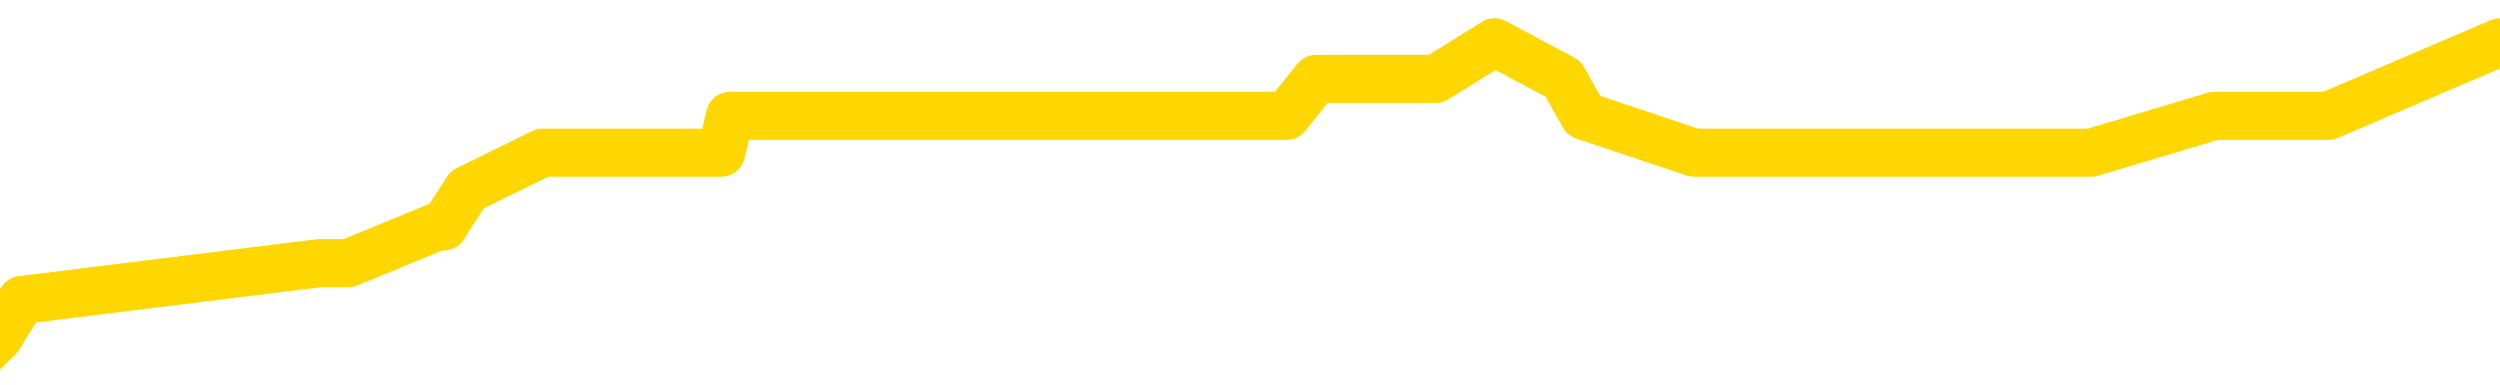 <svg xmlns="http://www.w3.org/2000/svg" version="1.1" viewBox="0 0 6500 1000">
	<path fill="none" stroke="gold" stroke-width="125" stroke-linecap="round" stroke-linejoin="round" d="M0 33060  L-108434 33060 L-108250 32964 L-107760 32772 L-107466 32677 L-107155 32485 L-106920 32389 L-106867 32198 L-106808 32006 L-106655 31910 L-106614 31719 L-106481 31623 L-106189 31527 L-105648 31527 L-105038 31431 L-104990 31431 L-104350 31336 L-104317 31336 L-103791 31336 L-103659 31240 L-103268 31048 L-102940 30857 L-102823 30665 L-102612 30474 L-101895 30474 L-101325 30378 L-101218 30378 L-101043 30282 L-100822 30090 L-100420 29995 L-100395 29803 L-99467 29612 L-99379 29420 L-99297 29228 L-99227 29037 L-98930 28941 L-98777 28750 L-96887 28845 L-96787 28845 L-96524 28845 L-96231 28941 L-96089 28750 L-95840 28750 L-95805 28654 L-95646 28558 L-95183 28366 L-94930 28271 L-94718 28079 L-94466 27983 L-94117 27887 L-93190 27696 L-93096 27504 L-92686 27409 L-91515 27217 L-90326 27121 L-90233 26930 L-90206 26738 L-89940 26546 L-89641 26355 L-89512 26163 L-89475 25972 L-88660 25972 L-88276 26068 L-87216 26163 L-87154 26163 L-86889 28079 L-86418 29899 L-86226 31719 L-85962 33539 L-85625 33443 L-85490 33347 L-85034 33251 L-84291 33156 L-84273 33060 L-84108 32868 L-84040 32868 L-83524 32772 L-82495 32772 L-82299 32677 L-81810 32581 L-81448 32485 L-81040 32485 L-80654 32581 L-78951 32581 L-78853 32581 L-78781 32581 L-78719 32581 L-78535 32485 L-78199 32485 L-77558 32389 L-77481 32294 L-77420 32294 L-77233 32198 L-77154 32198 L-76977 32102 L-76957 32006 L-76727 32006 L-76339 31910 L-75451 31910 L-75411 31815 L-75323 31719 L-75296 31527 L-74288 31431 L-74138 31240 L-74114 31144 L-73981 31048 L-73941 30953 L-72683 30857 L-72625 30857 L-72085 30761 L-72033 30761 L-71986 30761 L-71591 30665 L-71452 30569 L-71252 30474 L-71105 30474 L-70940 30474 L-70664 30569 L-70305 30569 L-69752 30474 L-69107 30378 L-68849 30186 L-68695 30090 L-68294 29995 L-68254 29899 L-68133 29803 L-68072 29899 L-68058 29899 L-67964 29899 L-67671 29803 L-67519 29420 L-67189 29228 L-67111 29037 L-67035 28941 L-66809 28654 L-66742 28462 L-66514 28271 L-66462 28079 L-66297 27983 L-65291 27887 L-65108 27792 L-64557 27696 L-64164 27504 L-63767 27409 L-62917 27217 L-62838 27121 L-62259 27025 L-61818 27025 L-61577 26930 L-61420 26930 L-61019 26738 L-60998 26738 L-60553 26642 L-60148 26546 L-60012 26355 L-59837 26163 L-59701 25972 L-59450 25780 L-58450 25684 L-58368 25589 L-58233 25493 L-58194 25397 L-57304 25301 L-57089 25205 L-56645 25110 L-56528 25014 L-56471 24918 L-55795 24918 L-55695 24822 L-55666 24822 L-54324 24727 L-53918 24631 L-53879 24535 L-52950 24439 L-52852 24343 L-52719 24248 L-52315 24152 L-52289 24056 L-52196 23960 L-51980 23864 L-51569 23673 L-50415 23481 L-50123 23290 L-50095 23098 L-49487 23002 L-49236 22811 L-49217 22715 L-48287 22619 L-48236 22428 L-48114 22332 L-48096 22140 L-47940 22045 L-47765 21853 L-47628 21757 L-47572 21661 L-47464 21566 L-47379 21470 L-47146 21374 L-47071 21278 L-46762 21182 L-46644 21087 L-46475 20991 L-46383 20895 L-46281 20895 L-46257 20799 L-46180 20799 L-46082 20608 L-45716 20512 L-45611 20416 L-45107 20320 L-44656 20225 L-44617 20129 L-44593 20033 L-44553 19937 L-44424 19841 L-44323 19746 L-43881 19650 L-43599 19554 L-43007 19458 L-42876 19363 L-42602 19171 L-42450 19075 L-42296 18979 L-42211 18788 L-42133 18692 L-41947 18596 L-41897 18596 L-41869 18500 L-41790 18405 L-41767 18309 L-41483 18117 L-40879 17926 L-39884 17830 L-39586 17734 L-38852 17638 L-38608 17543 L-38518 17447 L-37940 17351 L-37242 17255 L-36490 17159 L-36171 17064 L-35788 16872 L-35711 16776 L-35077 16681 L-34891 16585 L-34804 16585 L-34674 16585 L-34361 16489 L-34312 16393 L-34170 16297 L-34148 16202 L-33181 16106 L-32635 16010 L-32157 16010 L-32096 16010 L-31772 16010 L-31751 15914 L-31688 15914 L-31478 15818 L-31401 15723 L-31347 15627 L-31324 15531 L-31285 15435 L-31269 15340 L-30512 15244 L-30495 15148 L-29696 15052 L-29544 14956 L-28638 14861 L-28132 14765 L-27903 14573 L-27861 14573 L-27746 14477 L-27570 14382 L-26815 14477 L-26681 14382 L-26517 14286 L-26199 14190 L-26022 13999 L-25000 13807 L-24977 13615 L-24726 13520 L-24513 13328 L-23879 13232 L-23641 13041 L-23608 12849 L-23430 12658 L-23350 12466 L-23260 12370 L-23196 12179 L-22756 11987 L-22732 11891 L-22191 11795 L-21935 11700 L-21441 11604 L-20563 11508 L-20527 11412 L-20474 11317 L-20433 11221 L-20316 11125 L-20039 11029 L-19832 10838 L-19635 10646 L-19612 10454 L-19561 10263 L-19522 10167 L-19444 10071 L-18847 9880 L-18786 9784 L-18683 9688 L-18529 9592 L-17897 9497 L-17216 9401 L-16913 9209 L-16567 9113 L-16369 9018 L-16321 8826 L-16000 8730 L-15373 8635 L-15226 8539 L-15190 8443 L-15132 8347 L-15055 8156 L-14814 8156 L-14726 8060 L-14632 7964 L-14338 7868 L-14204 7772 L-14144 7677 L-14107 7485 L-13834 7485 L-12828 7389 L-12653 7294 L-12602 7294 L-12309 7198 L-12117 7006 L-11784 6910 L-11277 6815 L-10715 6623 L-10700 6431 L-10684 6336 L-10583 6144 L-10469 5953 L-10430 5761 L-10392 5665 L-10326 5665 L-10298 5569 L-10159 5665 L-9867 5665 L-9816 5665 L-9711 5665 L-9447 5569 L-8982 5474 L-8837 5474 L-8783 5282 L-8726 5186 L-8535 5090 L-8169 4995 L-7955 4995 L-7760 4995 L-7702 4995 L-7643 4803 L-7489 4707 L-7220 4612 L-6790 5090 L-6775 5090 L-6698 4995 L-6633 4899 L-6504 4228 L-6480 4133 L-6196 4037 L-6149 3941 L-6094 3845 L-5632 3750 L-5593 3750 L-5552 3654 L-5362 3558 L-4881 3462 L-4394 3366 L-4378 3271 L-4340 3175 L-4083 3079 L-4006 2887 L-3776 2792 L-3760 2600 L-3466 2409 L-3023 2313 L-2576 2217 L-2072 2121 L-1918 2025 L-1631 1930 L-1591 1738 L-1260 1642 L-1038 1546 L-521 1355 L-446 1259 L-198 1068 L-3 876 L56 780 L832 684 L906 684 L1137 589 L1153 589 L1215 493 L1411 397 L1875 397 L1898 301 L2028 301 L3329 301 L3345 301 L3422 205 L3516 205 L3733 205 L3886 110 L4064 205 L4118 301 L4405 397 L4444 397 L4814 397 L5254 397 L5437 397 L5758 301 L6054 301 L6500 110" />
</svg>
